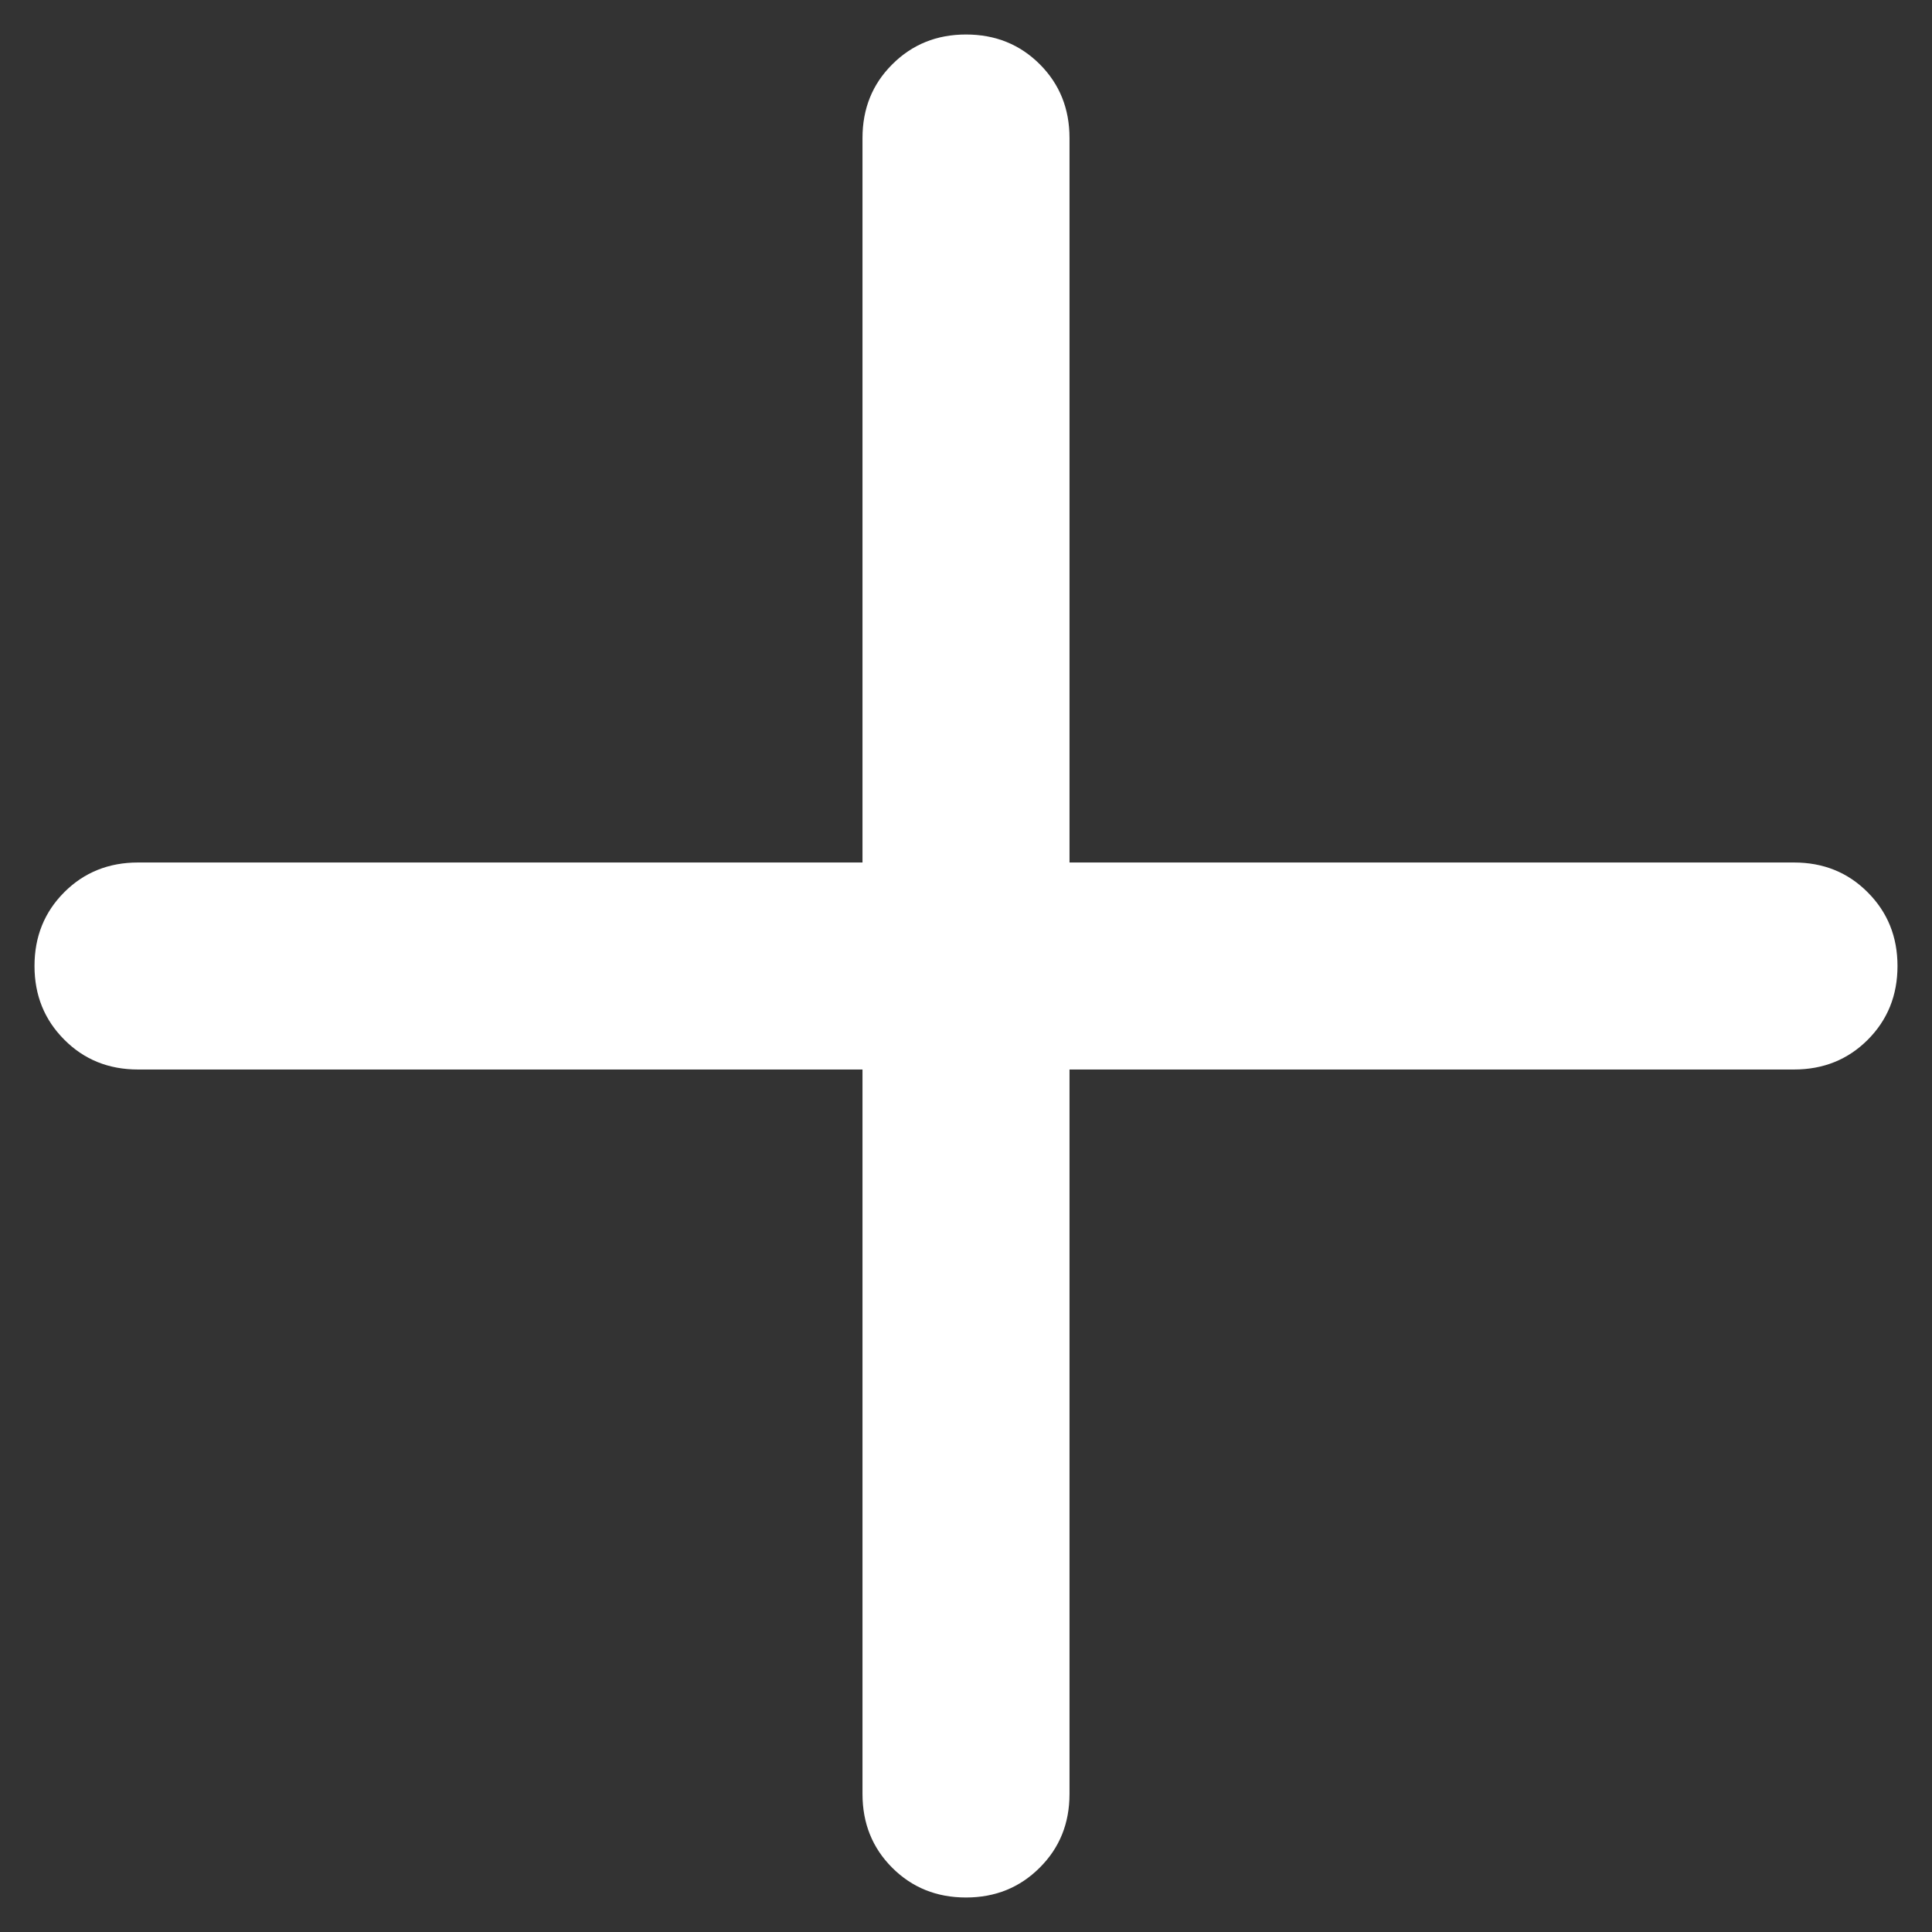 <svg width="14" height="14" viewBox="0 0 14 14" fill="none" xmlns="http://www.w3.org/2000/svg">
<rect x="0" y="0" width="14" height="14" fill="#333333" stroke="none"/>
<path d="M7 13.75C6.787 13.75 6.609 13.678 6.465 13.534C6.322 13.391 6.25 13.213 6.25 13V7.75H1C0.787 7.75 0.609 7.678 0.466 7.534C0.322 7.39 0.25 7.212 0.25 7C0.25 6.787 0.322 6.609 0.466 6.465C0.609 6.322 0.787 6.25 1 6.25H6.25V1C6.25 0.787 6.322 0.609 6.466 0.466C6.61 0.322 6.788 0.25 7 0.25C7.213 0.25 7.391 0.322 7.535 0.466C7.678 0.609 7.75 0.787 7.75 1V6.25H13C13.213 6.25 13.391 6.322 13.534 6.466C13.678 6.61 13.75 6.788 13.75 7C13.75 7.213 13.678 7.391 13.534 7.535C13.391 7.678 13.213 7.75 13 7.75H7.75V13C7.75 13.213 7.678 13.391 7.534 13.534C7.39 13.678 7.212 13.75 7 13.75Z" fill="white"/>
</svg>
